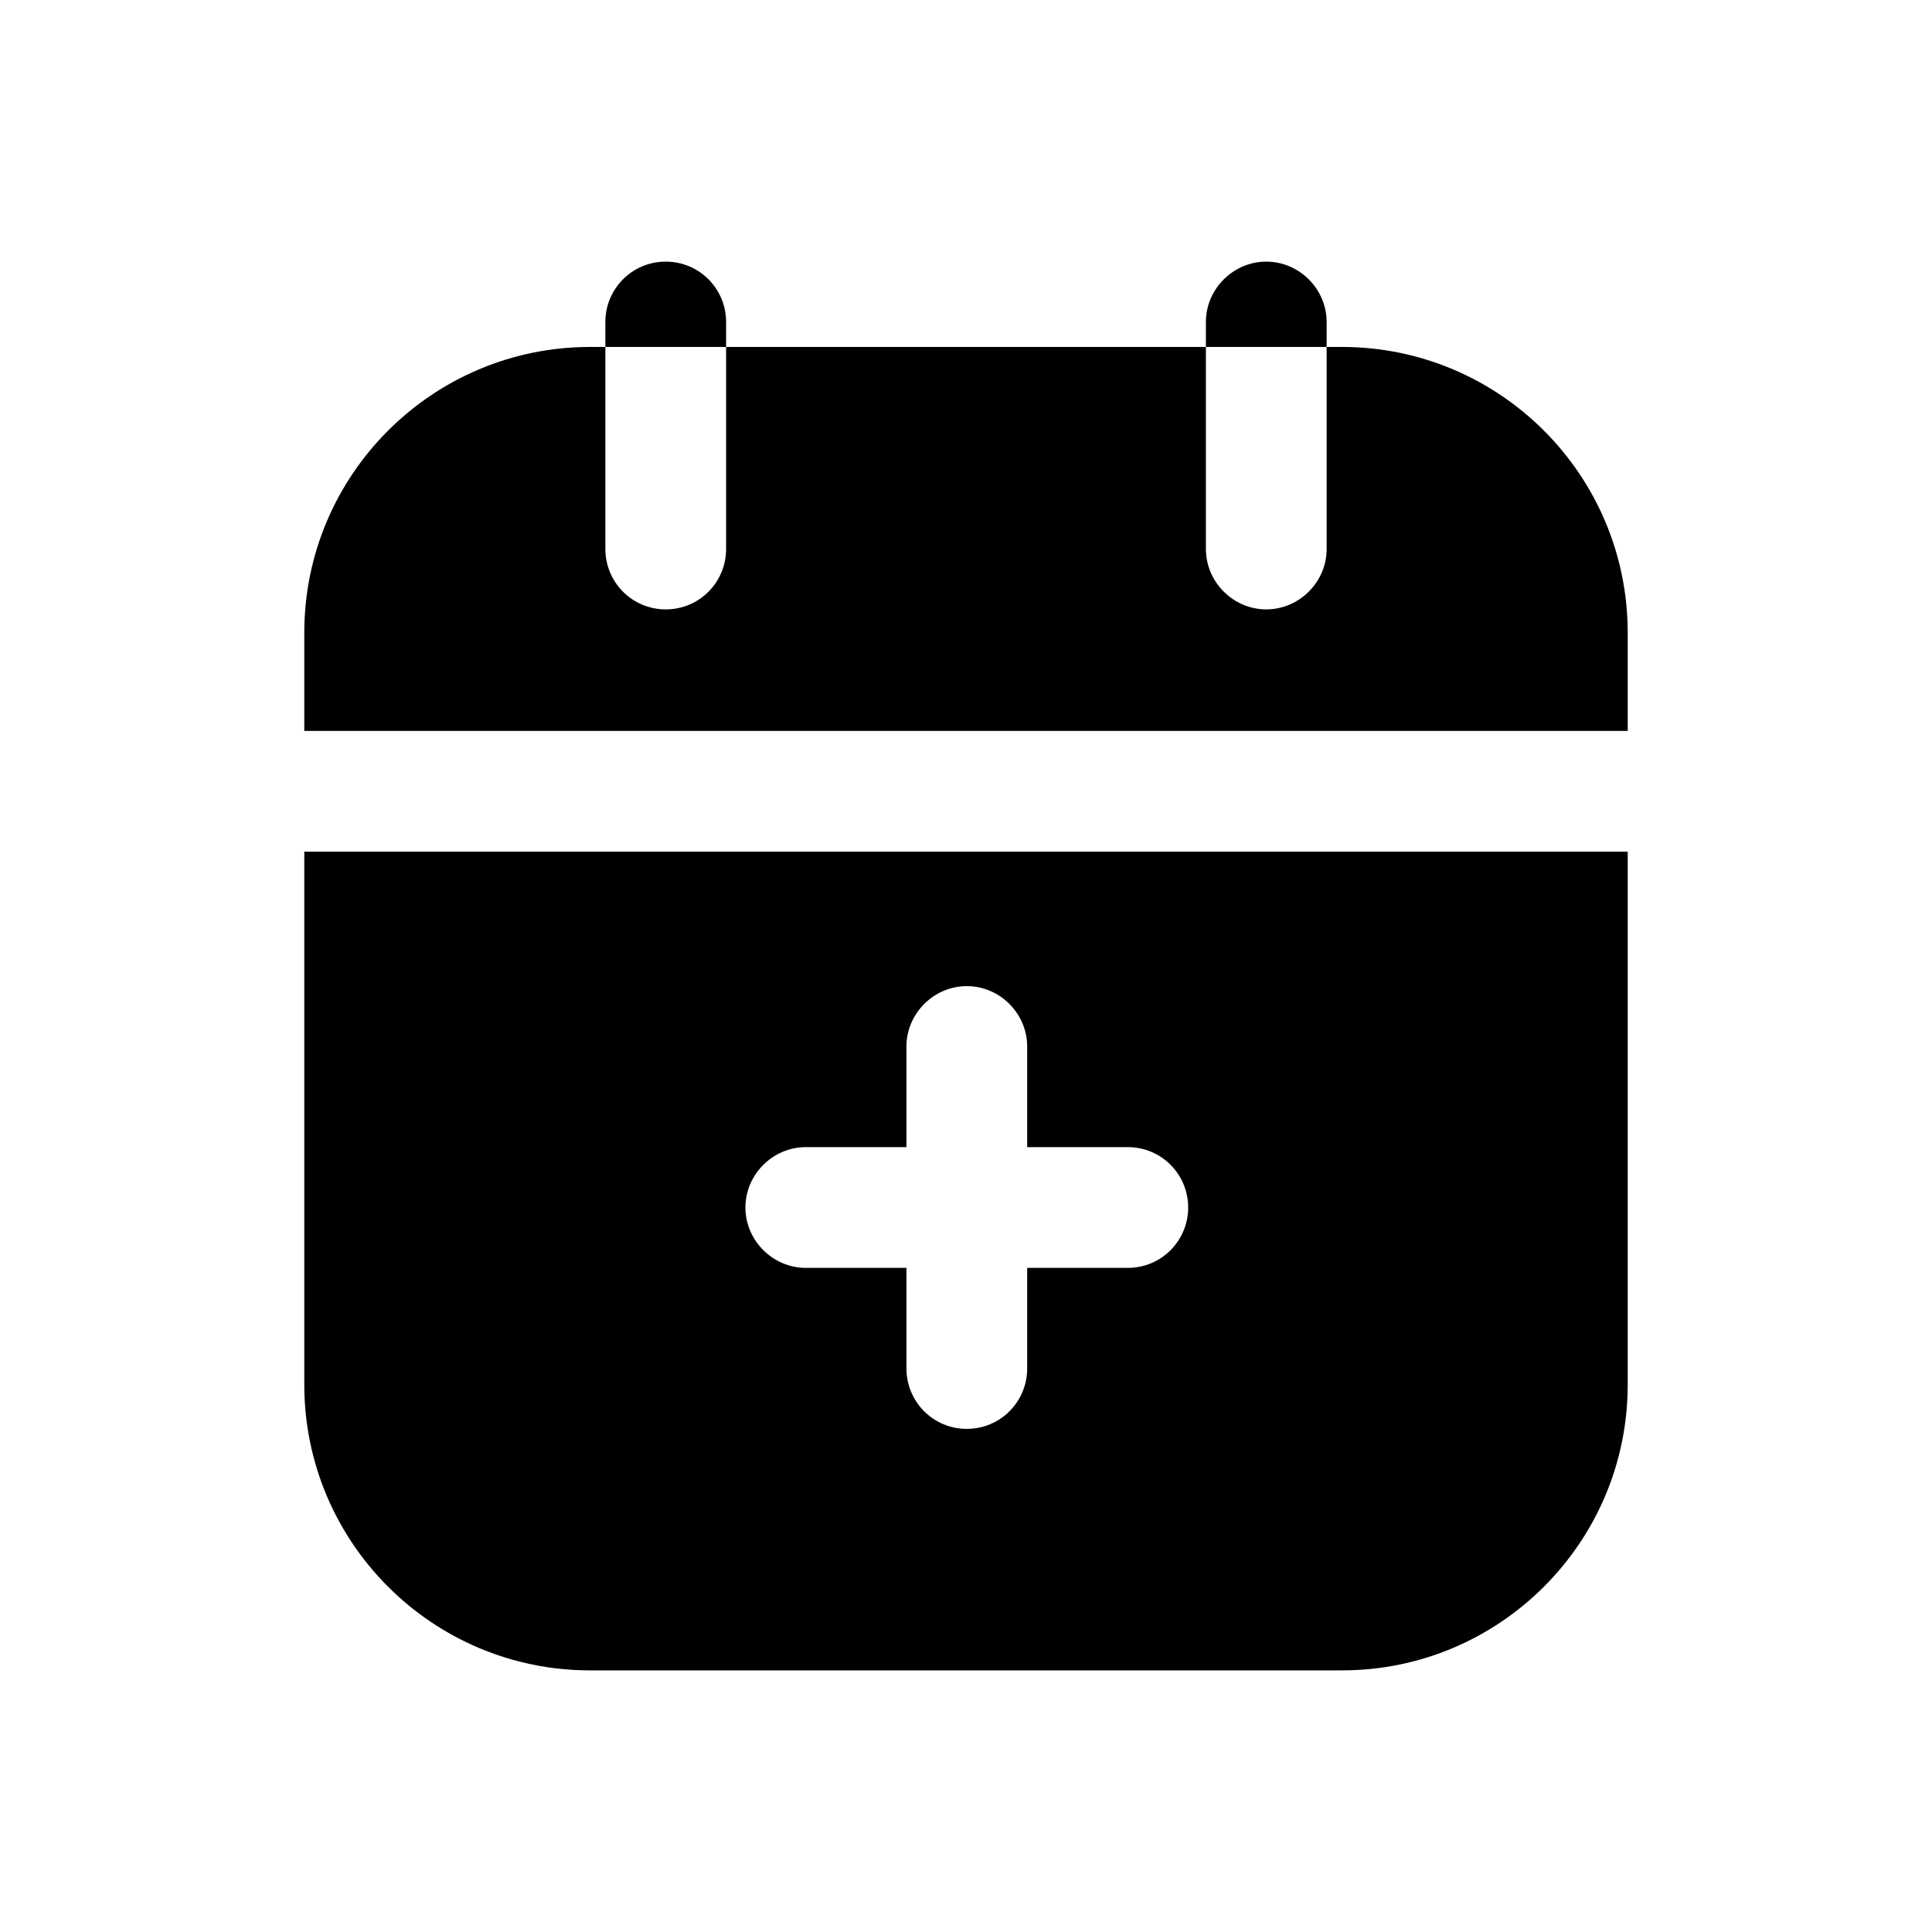 <svg width="24" height="24" viewBox="0 0 24 24" fill="none" xmlns="http://www.w3.org/2000/svg">
<path d="M3.78 17.2C3.78 19.16 5.37 20.75 7.33 20.75H16.67C18.63 20.75 20.22 19.16 20.22 17.2V10.58H3.78V17.2ZM10.01 14.25H11.26V13C11.26 12.59 11.6 12.25 12.01 12.25C12.42 12.25 12.76 12.59 12.76 13V14.25H14.01C14.43 14.25 14.76 14.59 14.76 15C14.76 15.41 14.43 15.75 14.01 15.75H12.76V17C12.76 17.41 12.43 17.75 12.01 17.75C11.59 17.75 11.26 17.41 11.26 17V15.75H10.01C9.6 15.75 9.26 15.41 9.26 15C9.26 14.59 9.6 14.25 10.01 14.25ZM9.02 4.31H7.52V4C7.52 3.59 7.85 3.25 8.27 3.25C8.69 3.25 9.02 3.59 9.02 4V4.31ZM16.48 4.31H14.98V4C14.98 3.59 15.32 3.25 15.73 3.25C16.14 3.25 16.48 3.59 16.48 4V4.31ZM20.22 7.86V9.08H3.78V7.86C3.78 5.9 5.37 4.31 7.33 4.31H7.52V6.82C7.52 7.23 7.85 7.57 8.27 7.57C8.69 7.57 9.02 7.23 9.02 6.82V4.31H14.98V6.82C14.98 7.23 15.32 7.57 15.73 7.57C16.14 7.57 16.48 7.23 16.48 6.82V4.31H16.67C18.63 4.31 20.22 5.9 20.22 7.86Z" fill="black"/>
</svg>
